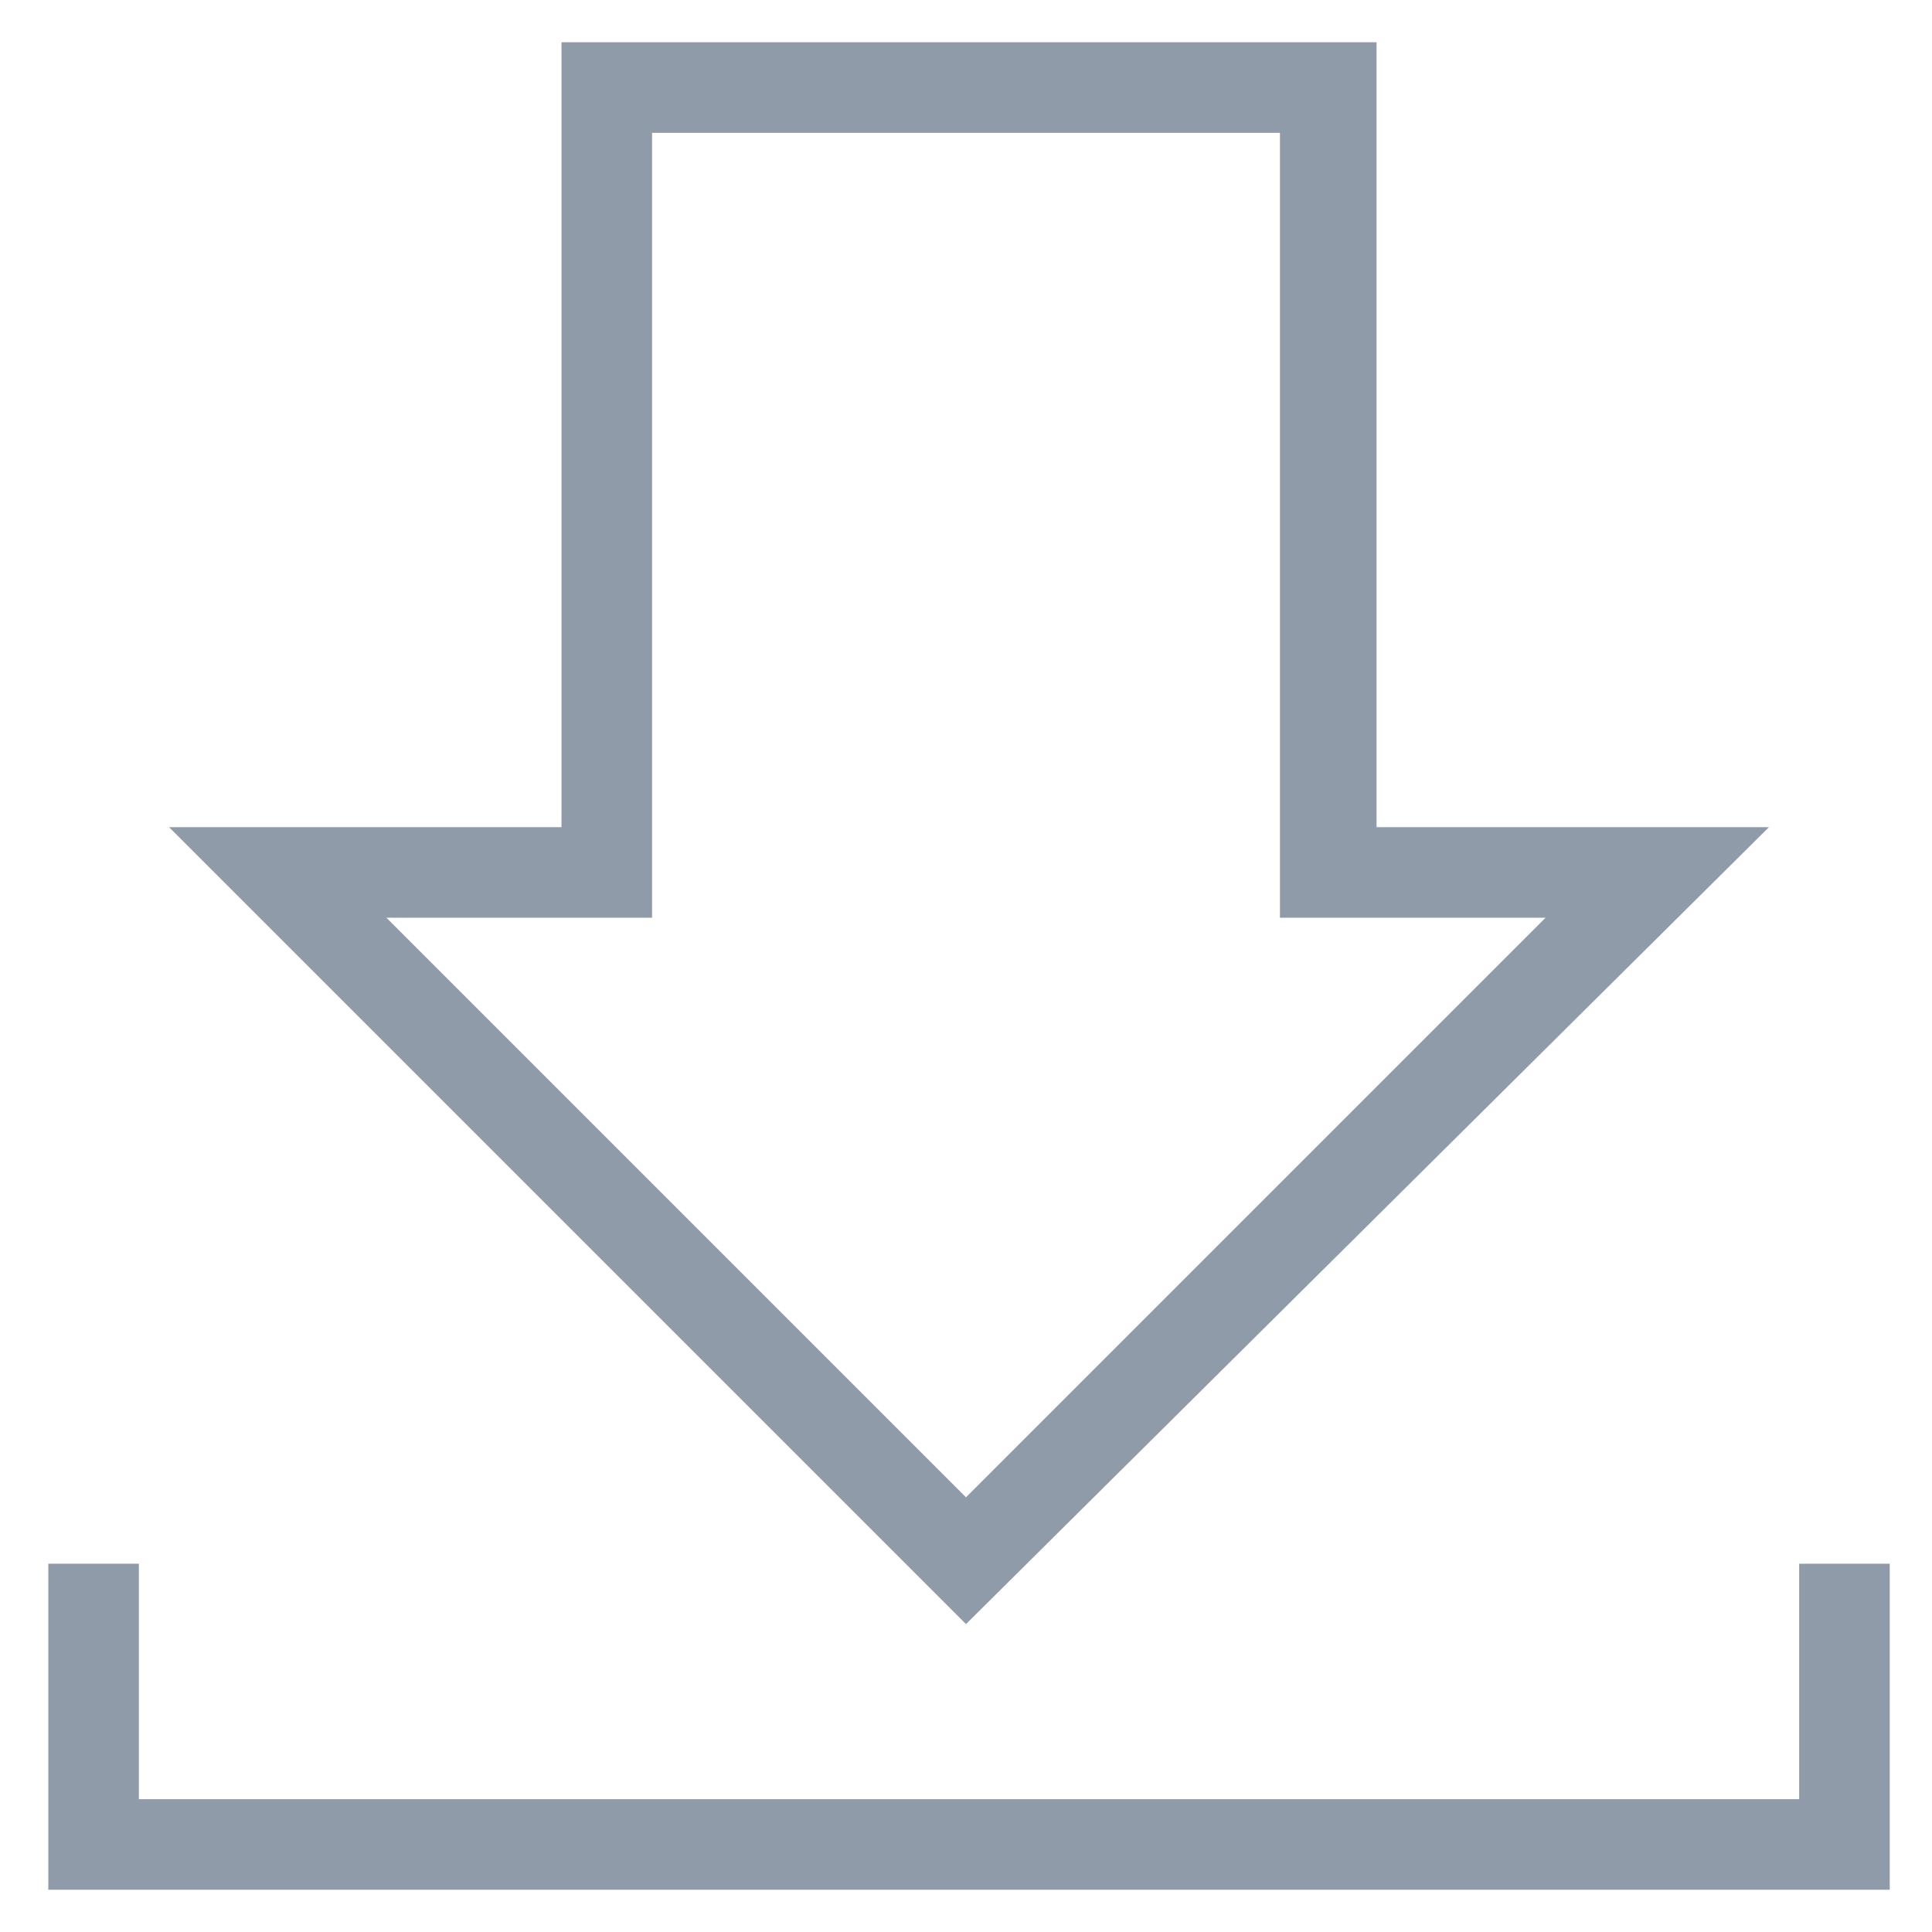 <?xml version="1.0" encoding="utf-8"?>
<!-- Generator: Adobe Illustrator 18.0.0, SVG Export Plug-In . SVG Version: 6.00 Build 0)  -->
<!DOCTYPE svg PUBLIC "-//W3C//DTD SVG 1.1//EN" "http://www.w3.org/Graphics/SVG/1.1/DTD/svg11.dtd">
<svg version="1.1" id="Layer_1" xmlns="http://www.w3.org/2000/svg" xmlns:xlink="http://www.w3.org/1999/xlink" x="0px" y="0px"
	 viewBox="0 0 32 32" enable-background="new 0 0 32 32" xml:space="preserve">
<g>
	<g>
		<path fill="#8F9BA8" d="M16,26.9L2.8,13.7h6.5v-13h13.5v13h6.5L16,26.9z M6.4,15.2l9.6,9.6l9.6-9.6h-4.4v-13H10.8v13
			C10.8,15.2,6.4,15.2,6.4,15.2z"/>
	</g>
	<g>
		<polygon fill="#8F9BA8" points="31.3,31.3 0.8,31.3 0.8,25.9 2.3,25.9 2.3,29.8 29.8,29.8 29.8,25.9 31.3,25.9 		"/>
	</g>
</g>
</svg>
